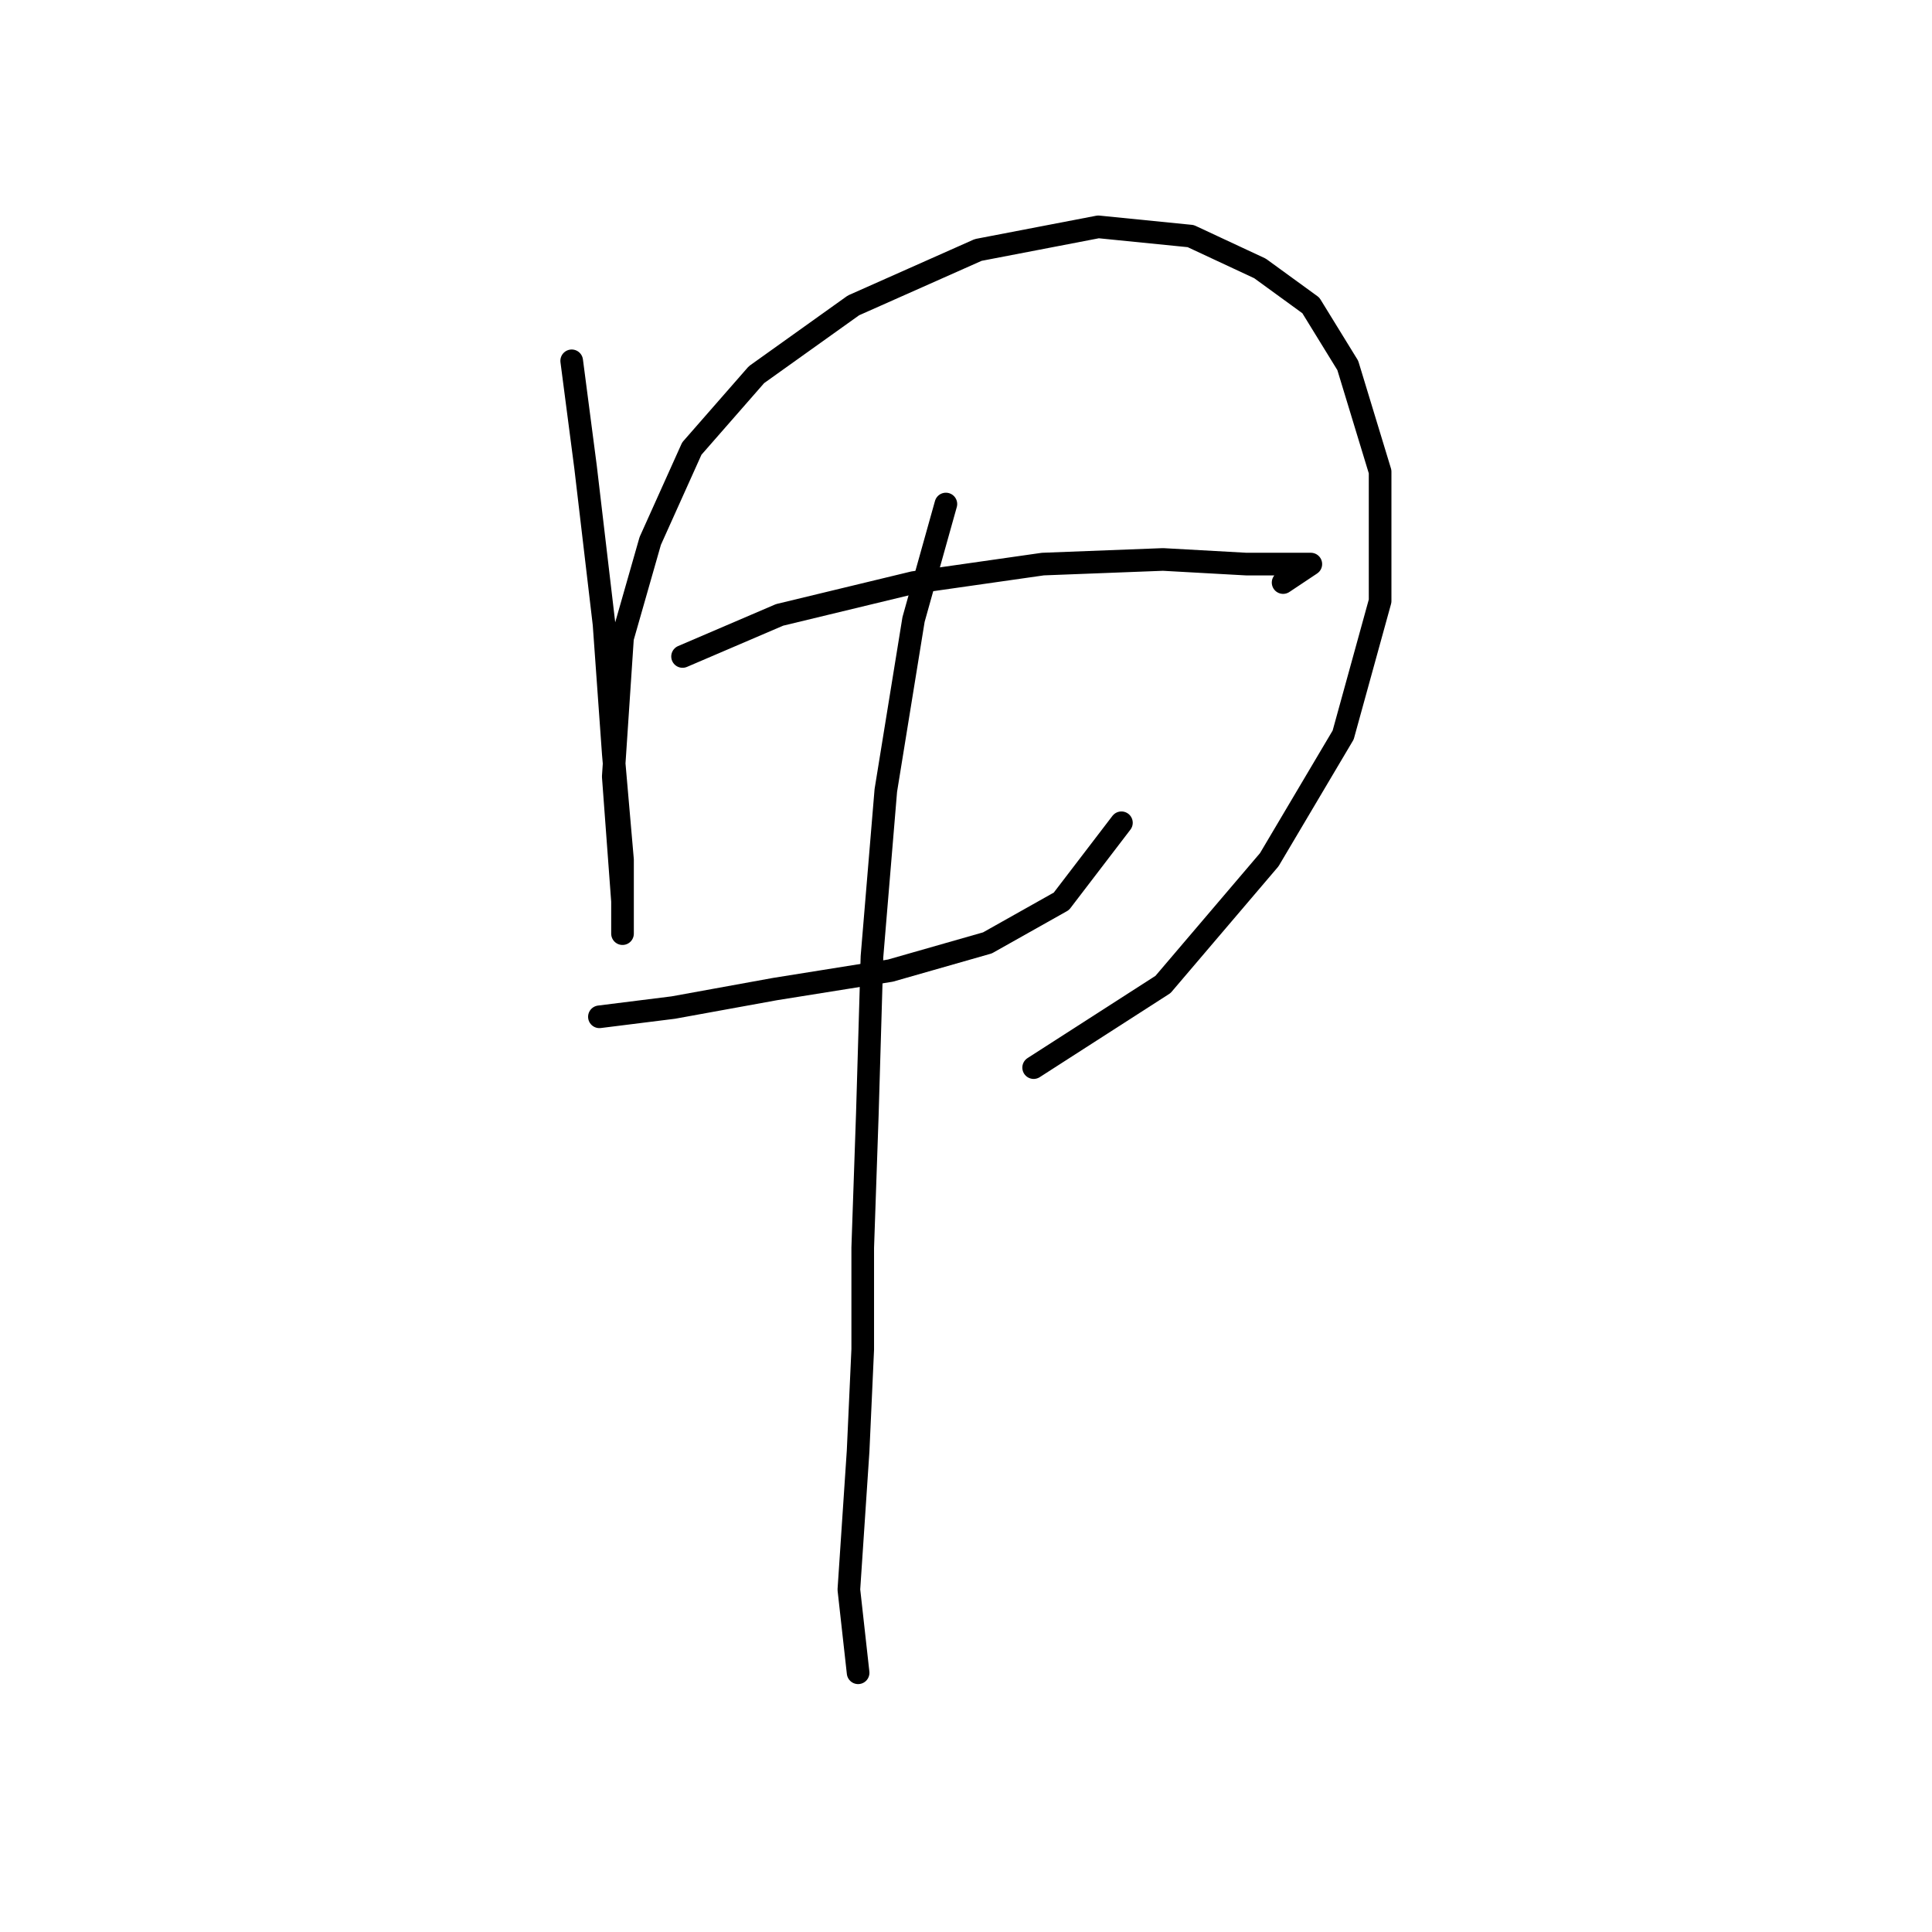 <?xml version="1.0" standalone="no"?>
    <svg width="256" height="256" xmlns="http://www.w3.org/2000/svg" version="1.1">
    <polyline stroke="black" stroke-width="3" stroke-linecap="round" fill="transparent" stroke-linejoin="round" points="75.753 47.811 77.589 61.889 80.037 82.701 81.262 99.84 82.486 113.919 82.486 120.652 82.486 123.713 82.486 119.428 81.262 102.901 82.486 84.537 86.159 71.683 91.668 59.441 100.237 49.647 113.091 40.465 129.619 33.12 145.534 30.059 157.776 31.284 166.957 35.568 173.691 40.465 178.588 48.423 182.872 62.501 182.872 79.64 177.975 97.392 168.182 113.919 154.103 130.446 136.964 141.464 136.964 141.464 " />
        <polyline stroke="black" stroke-width="3" stroke-linecap="round" fill="transparent" stroke-linejoin="round" points="90.443 86.986 103.298 81.477 121.049 77.192 138.188 74.744 154.103 74.131 165.121 74.744 171.242 74.744 173.691 74.744 170.018 77.192 170.018 77.192 " />
        <polyline stroke="black" stroke-width="3" stroke-linecap="round" fill="transparent" stroke-linejoin="round" points="79.425 134.731 89.219 133.506 102.686 131.058 117.988 128.61 130.843 124.937 140.637 119.428 148.594 109.022 148.594 109.022 " />
        <polyline stroke="black" stroke-width="3" stroke-linecap="round" fill="transparent" stroke-linejoin="round" points="125.334 66.786 121.049 82.089 117.376 104.737 115.54 126.773 114.928 147.585 114.316 165.336 114.316 178.803 113.704 192.269 112.479 210.633 113.704 221.651 113.704 221.651 " />
        </svg>